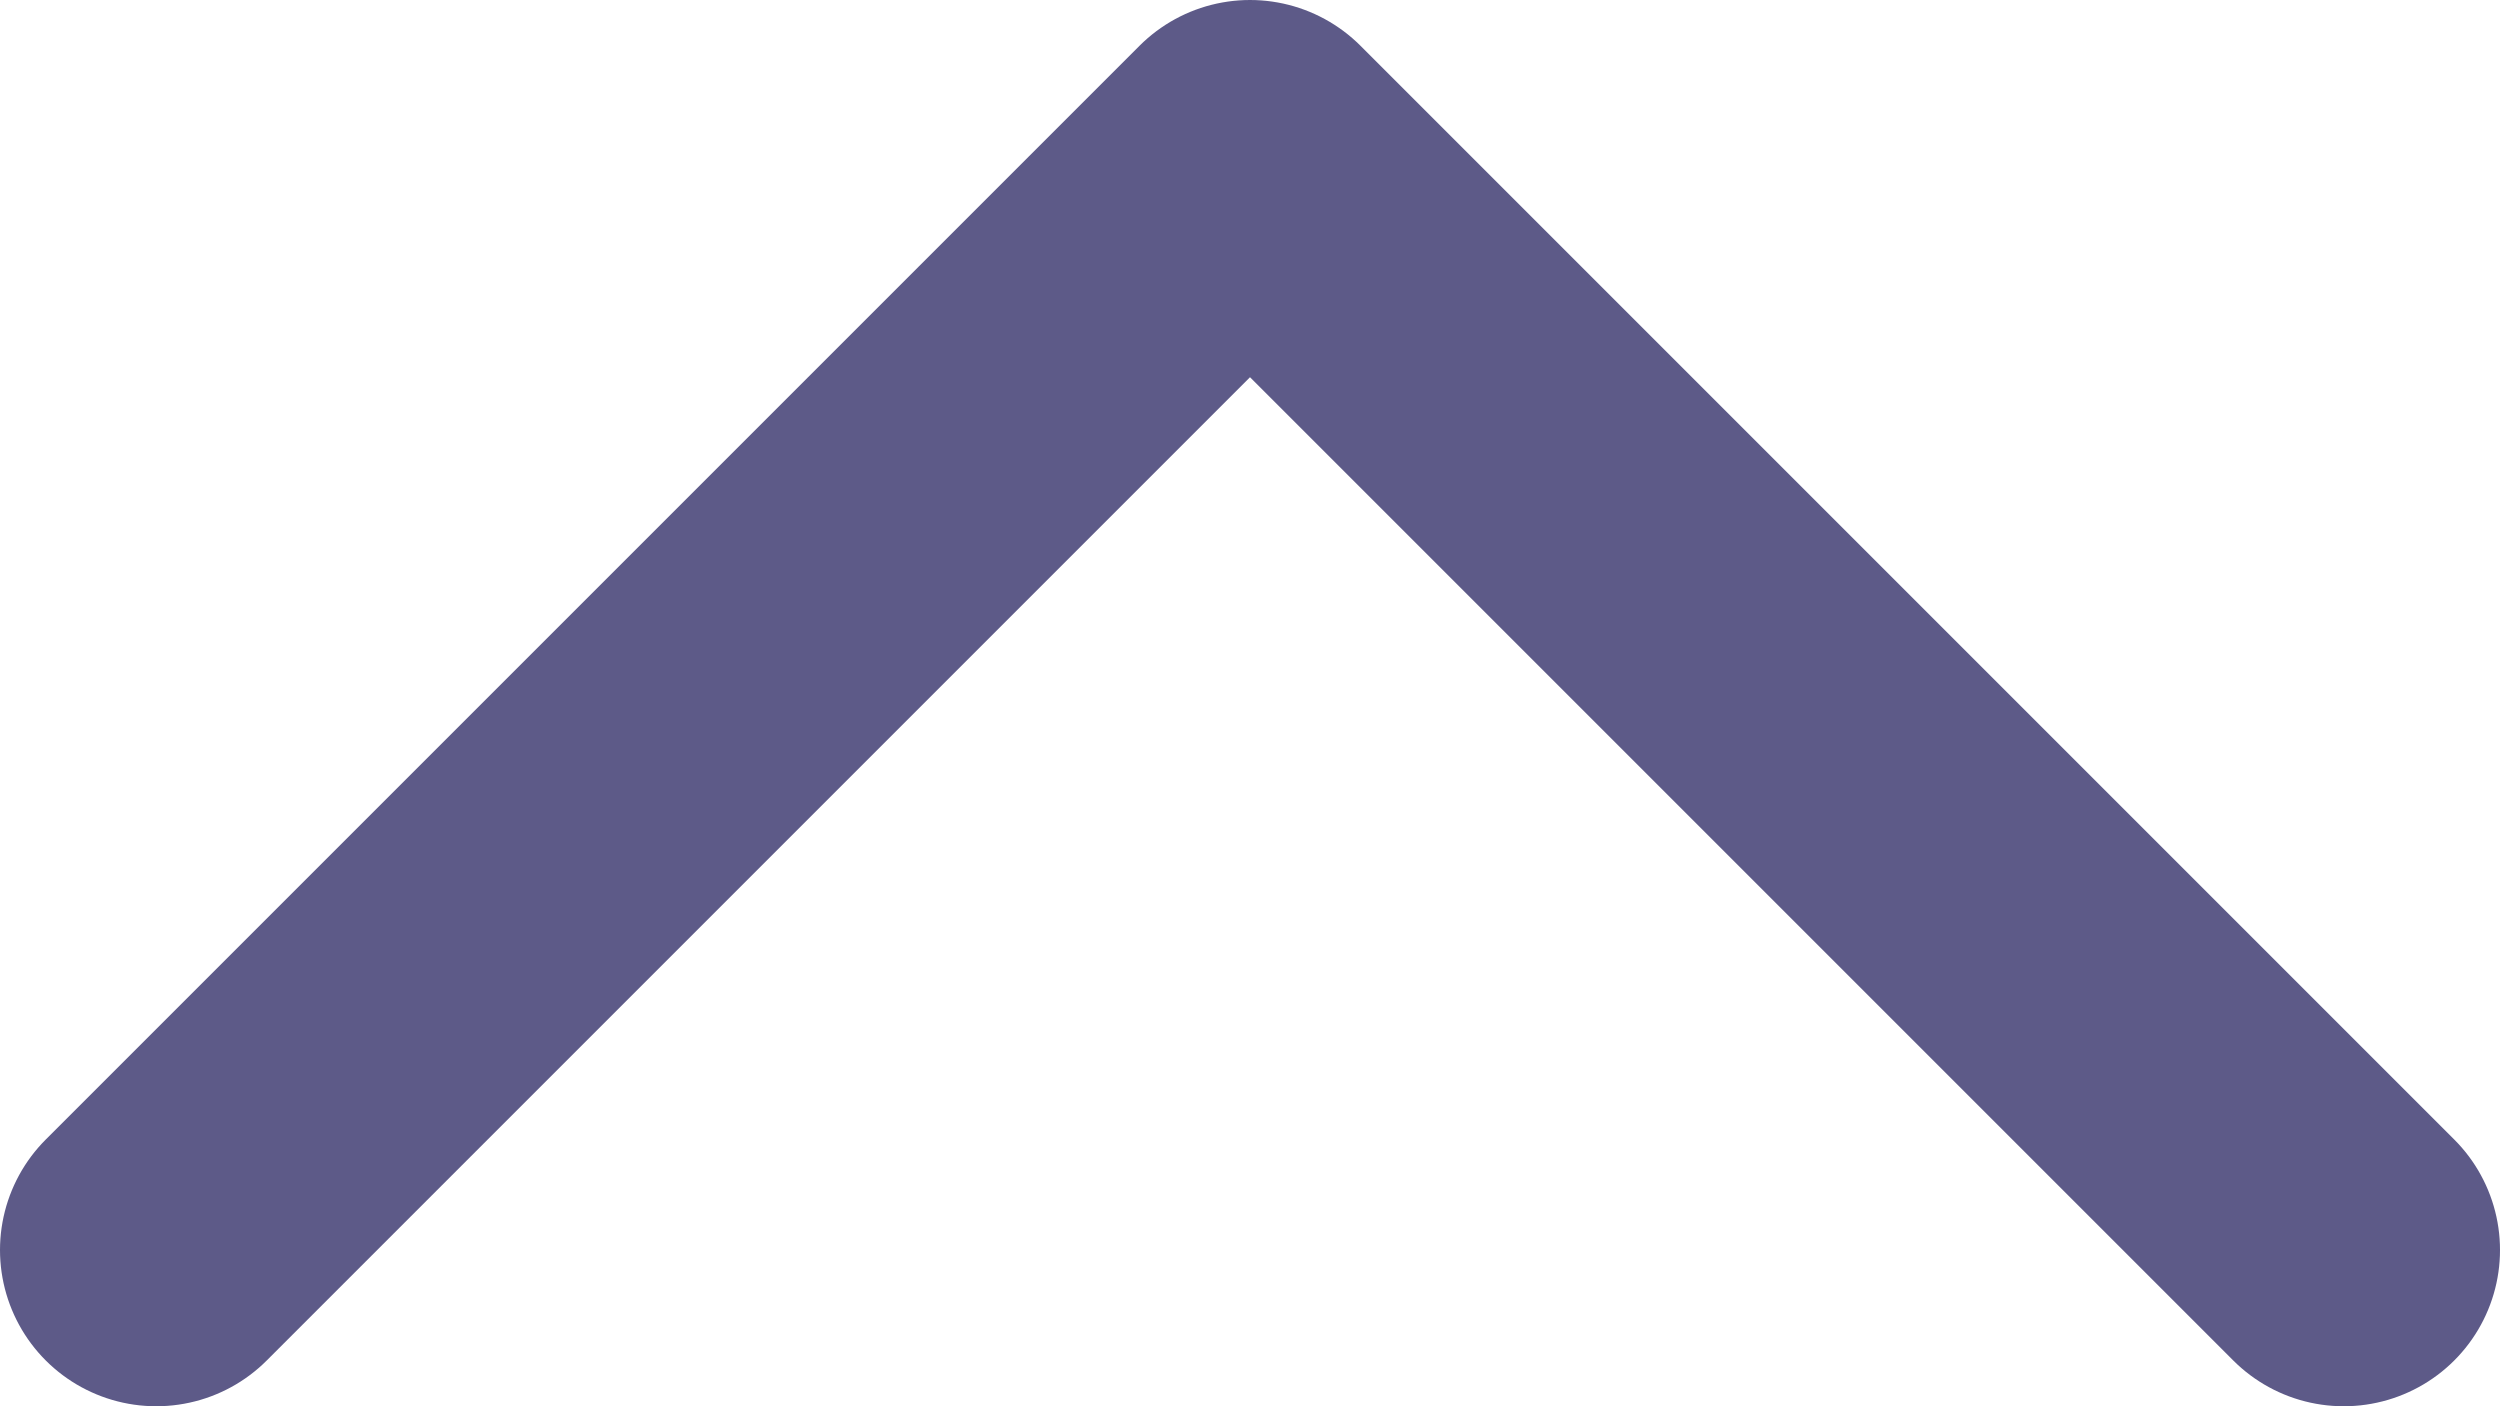 <svg width="16" height="9" viewBox="0 0 16 9" fill="none" xmlns="http://www.w3.org/2000/svg">
<path d="M1 8L8 1L15 8" stroke="#5D5A88" stroke-width="2" stroke-linecap="round" stroke-linejoin="round"/>
</svg>
